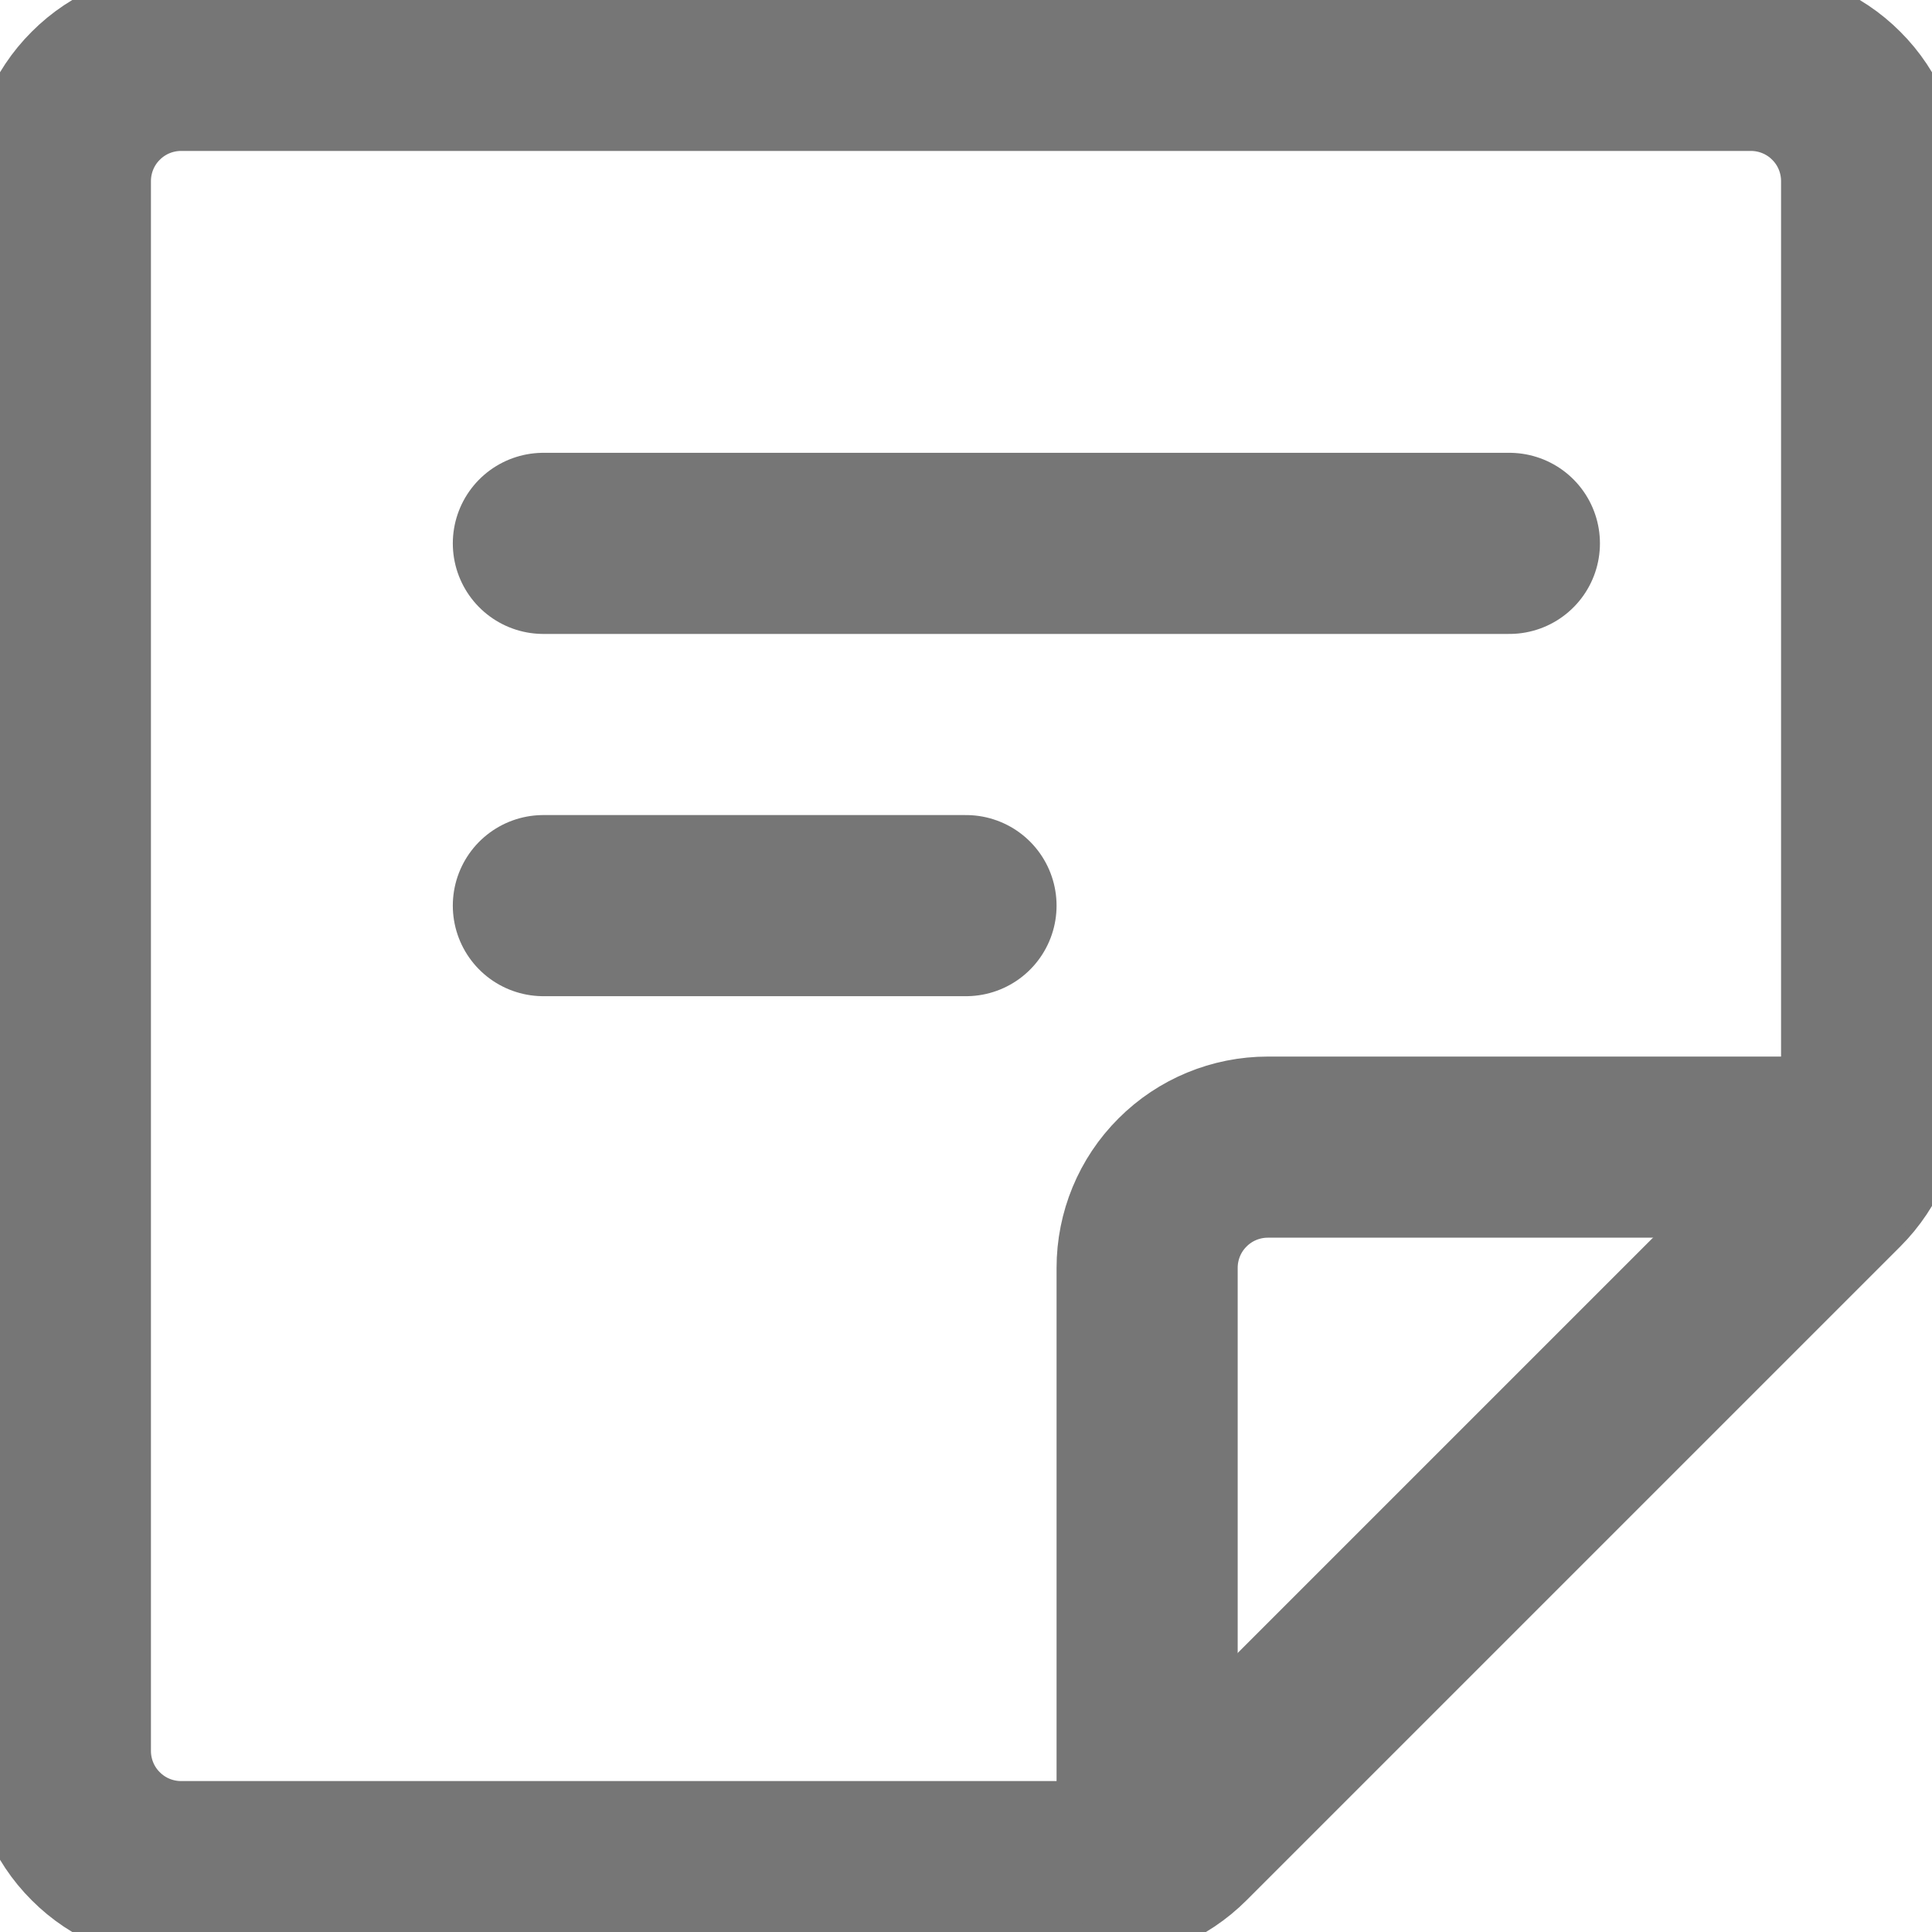 <svg width="16" height="16" viewBox="0 0 16 16" fill="none" xmlns="http://www.w3.org/2000/svg">
<g clip-path="url(#clip0)">
<path d="M9.086 15.5H1.5C1.235 15.5 0.98 15.395 0.793 15.207C0.605 15.02 0.5 14.765 0.5 14.5V1.5C0.5 1.235 0.605 0.98 0.793 0.793C0.98 0.605 1.235 0.5 1.5 0.5H14.5C14.765 0.5 15.02 0.605 15.207 0.793C15.395 0.98 15.5 1.235 15.5 1.5V9.086C15.5 9.351 15.395 9.605 15.207 9.793L9.793 15.207C9.605 15.395 9.351 15.5 9.086 15.5V15.5Z" stroke="#767676" stroke-width="1.5" stroke-linecap="round" stroke-linejoin="round"/>
<path d="M9.5 15.41V10.5C9.5 10.235 9.605 9.98 9.793 9.793C9.98 9.605 10.235 9.5 10.5 9.5H15.41" stroke="#767676" stroke-width="1.5" stroke-linecap="round" stroke-linejoin="round"/>
<path d="M4.5 4.5H12.5" stroke="#767676" stroke-width="1.5" stroke-linecap="round" stroke-linejoin="round"/>
<path d="M4.5 7.5H8" stroke="#767676" stroke-width="1.5" stroke-linecap="round" stroke-linejoin="round"/>
</g>
<defs>
<clipPath id="clip0">
<rect width="16" height="16" fill="white"/>
</clipPath>
</defs>
</svg>
